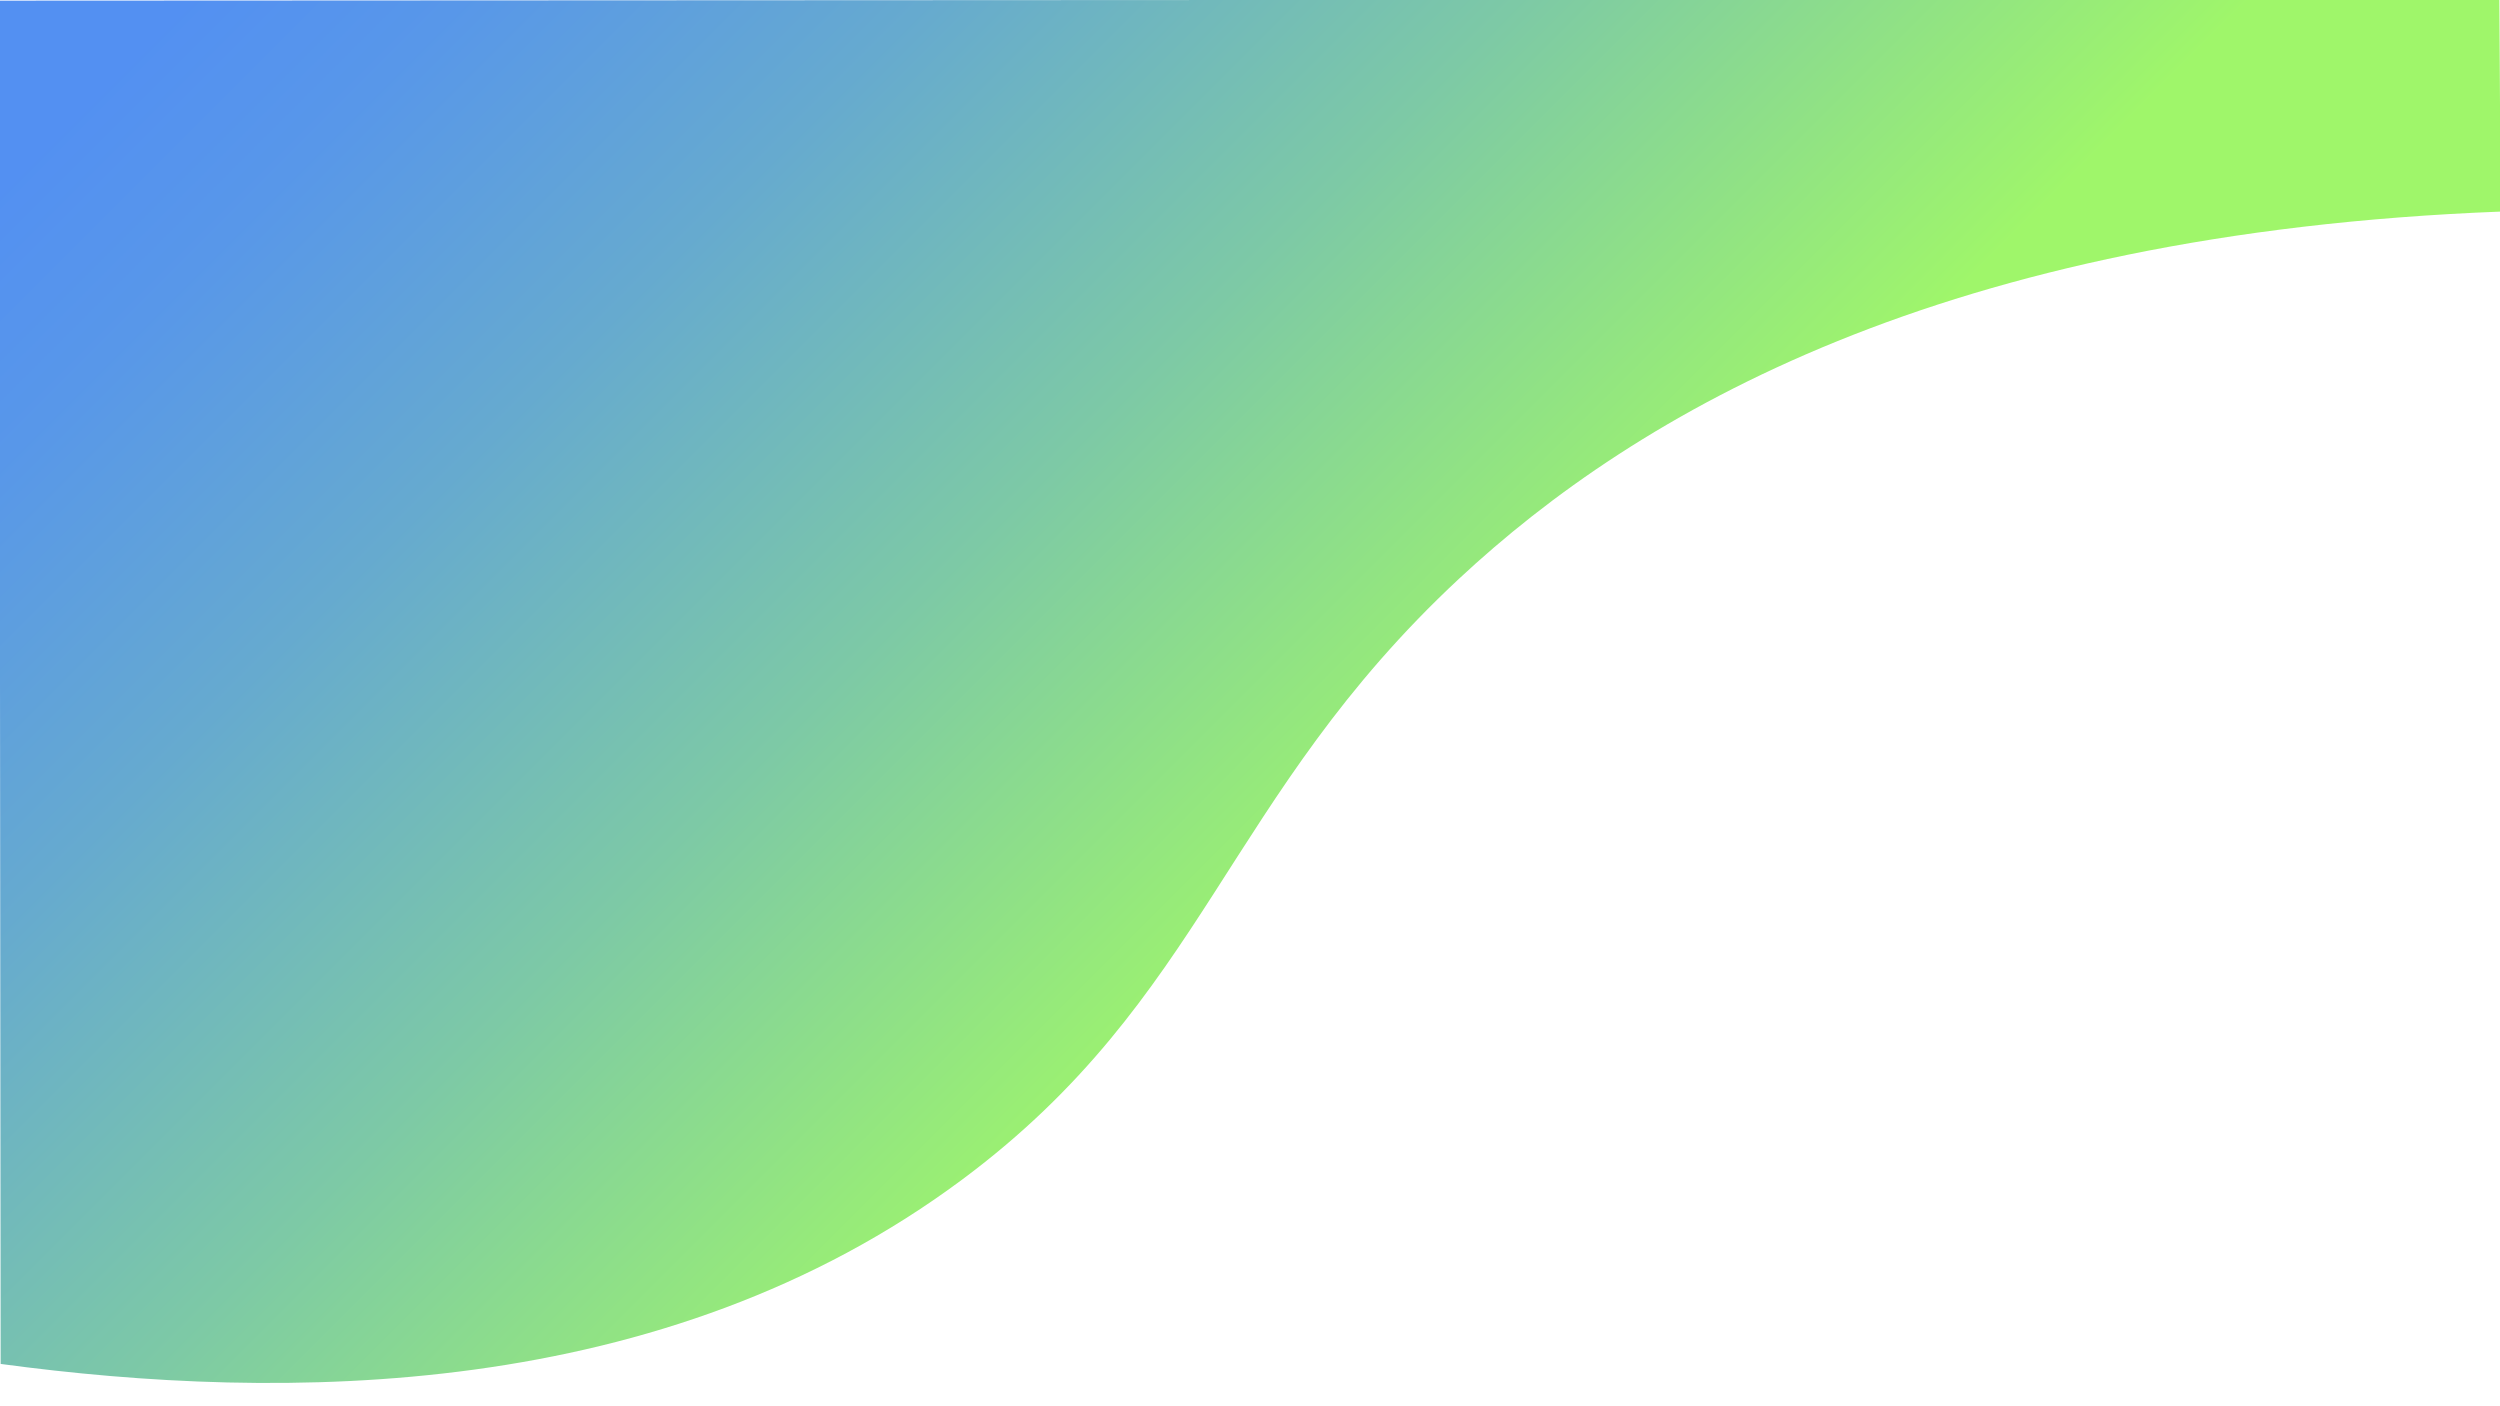 <?xml version="1.0" encoding="utf-8"?>
<!-- Generator: Adobe Illustrator 23.0.2, SVG Export Plug-In . SVG Version: 6.00 Build 0)  -->
<svg version="1.1" id="Layer_1" xmlns="http://www.w3.org/2000/svg" xmlns:xlink="http://www.w3.org/1999/xlink" x="0px" y="0px"
	 viewBox="0 0 1920 1080" style="enable-background:new 0 0 1920 1080;" xml:space="preserve">
<style type="text/css">
	.st0{fill:url(#SVGID_1_);}
</style>
<linearGradient id="SVGID_1_" gradientUnits="userSpaceOnUse" x1="1259.75" y1="823.25" x2="224.939" y2="-211.561">
	<stop  offset="0.171" style="stop-color:#9FF66A"/>
	<stop  offset="0.187" style="stop-color:#9DF36E"/>
	<stop  offset="0.443" style="stop-color:#7DC9A6"/>
	<stop  offset="0.662" style="stop-color:#66AACF"/>
	<stop  offset="0.835" style="stop-color:#5897E9"/>
	<stop  offset="0.939" style="stop-color:#5390F2"/>
</linearGradient>
<path class="st0" d="M0.5,1047.5c215.9,29.1,508.7,29.7,739-142c186.5-139,201.2-293.4,381-461c136.8-127.5,372.1-265.4,800-282
	c-0.3-54.3-0.7-108.7-1-163c-640,0.3-1280,0.7-1920,1C-0.2,349.5,0.2,698.5,0.5,1047.5z"/>
</svg>
